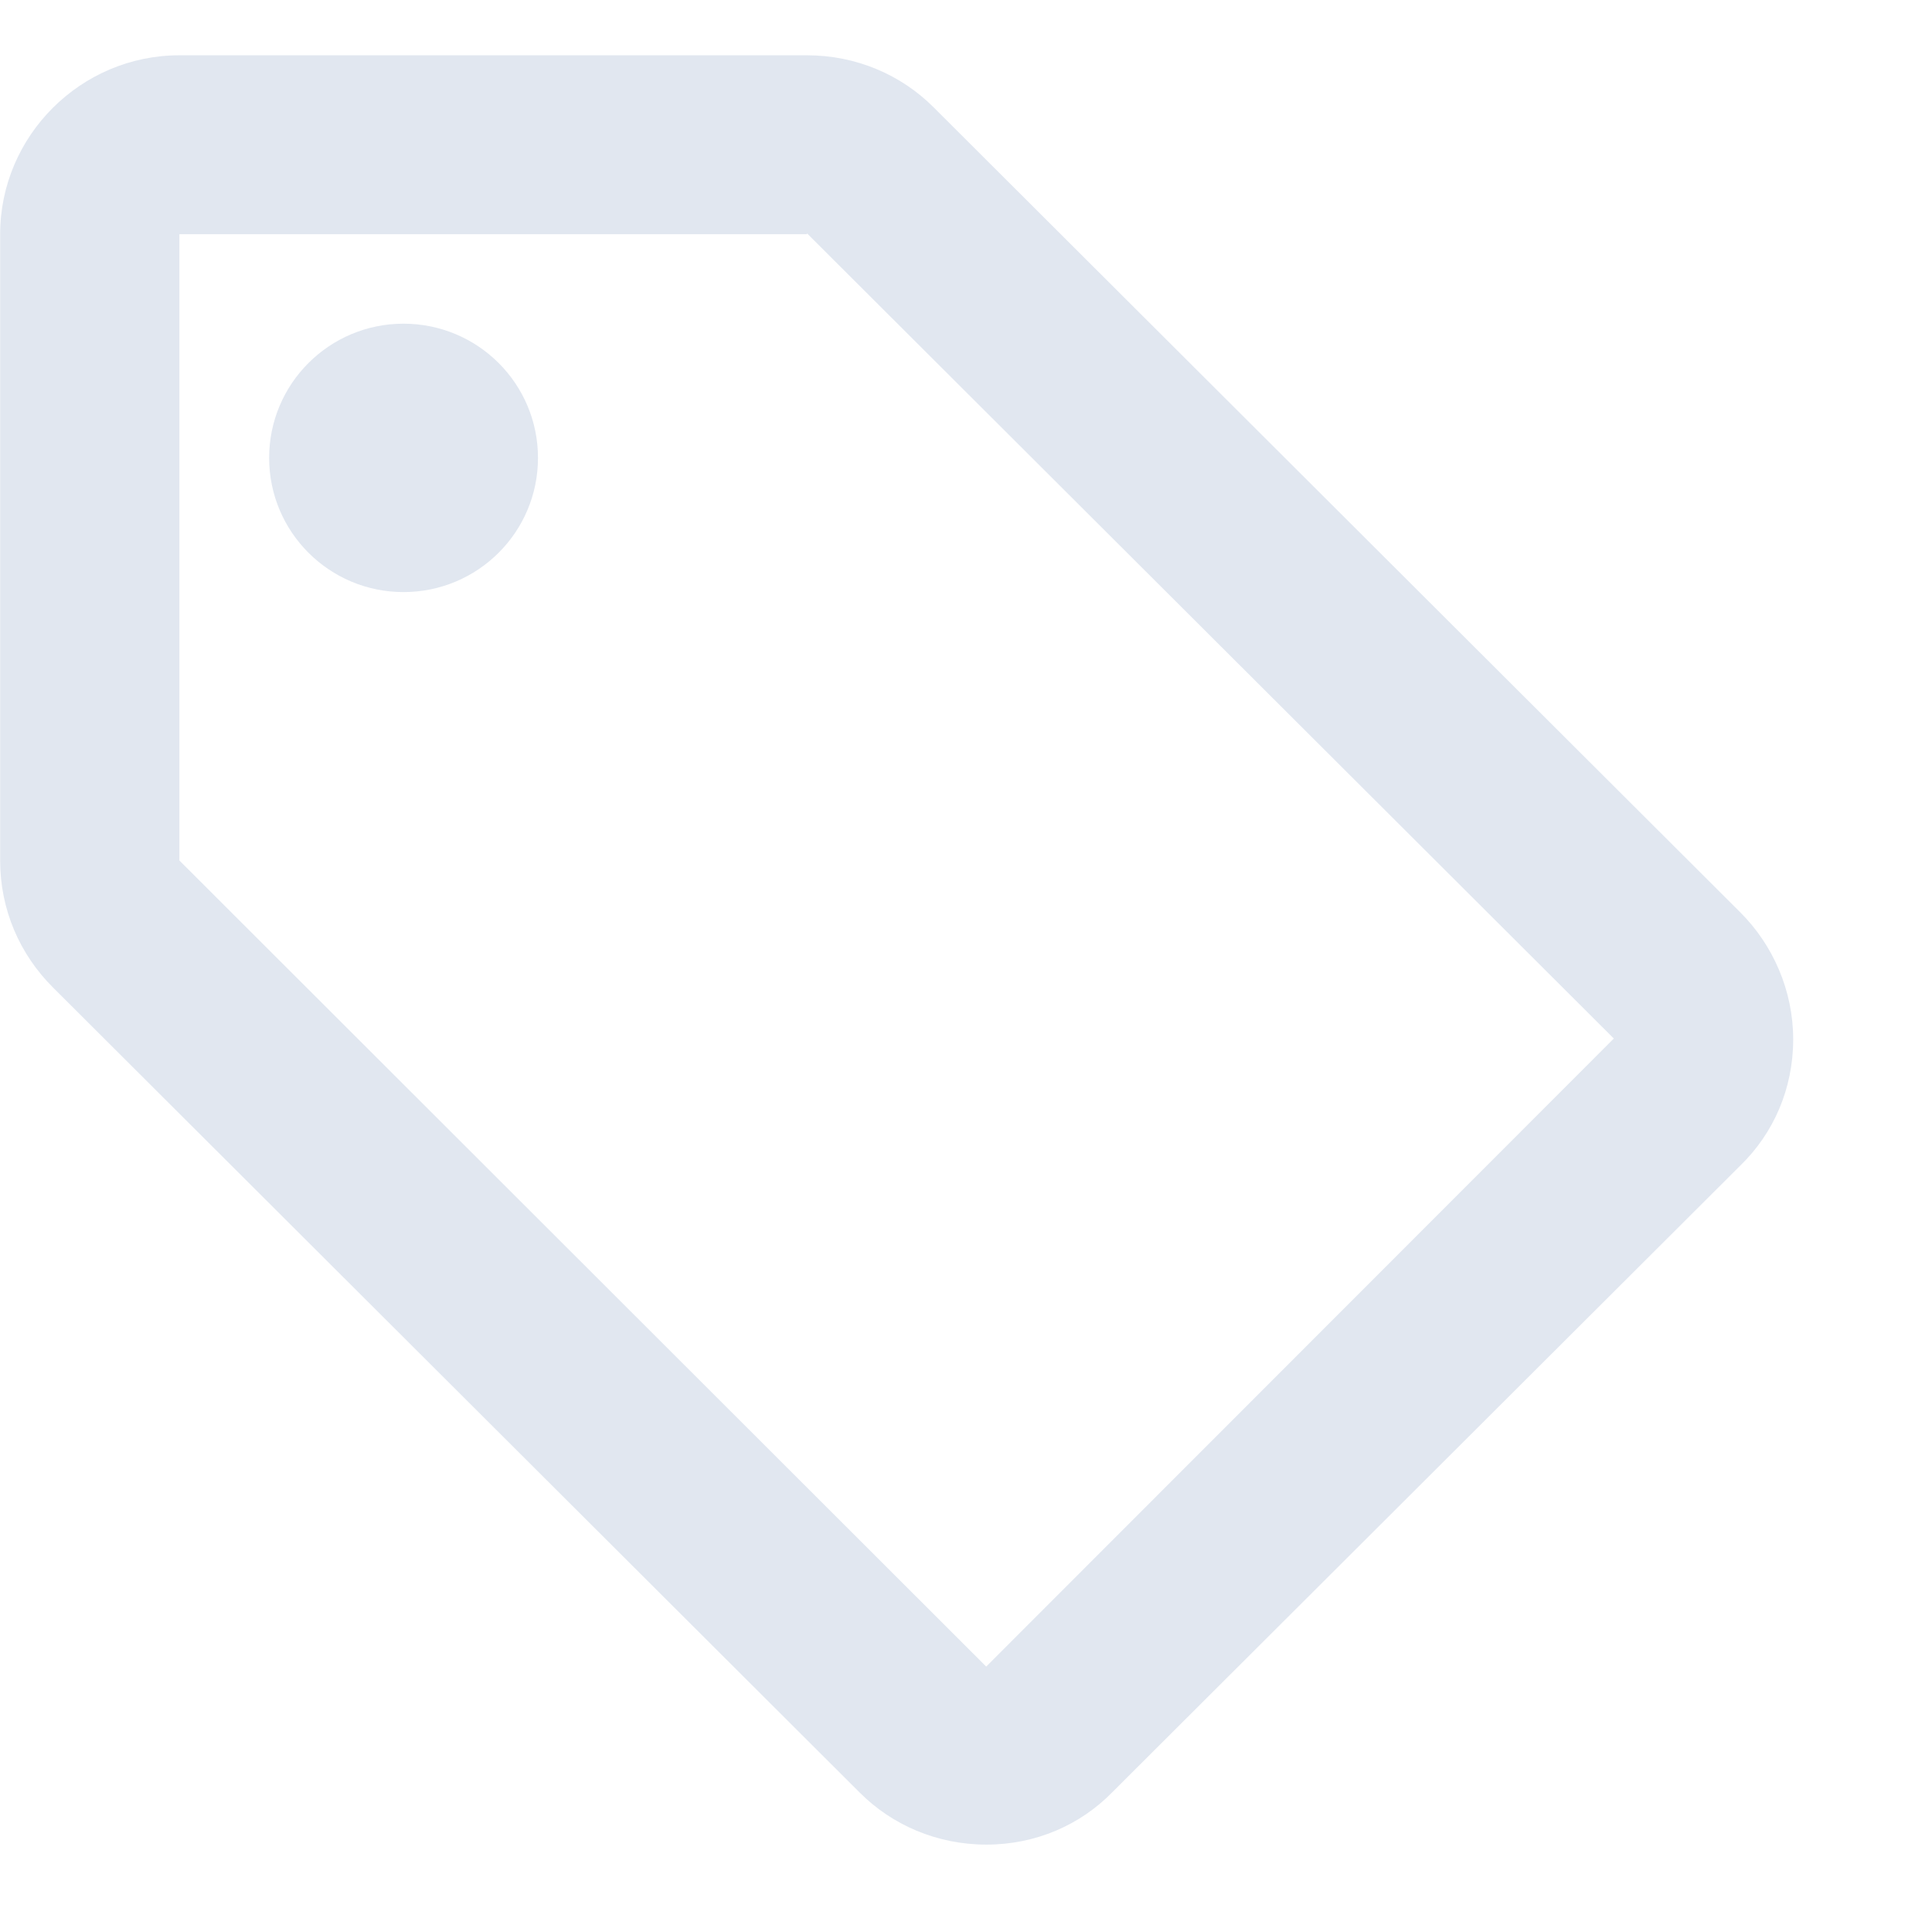 <svg width="13" height="13" viewBox="0 0 13 13" fill="none" xmlns="http://www.w3.org/2000/svg">
<path fill-rule="evenodd" clip-rule="evenodd" d="M11.71 6.139L6.281 0.721C6.064 0.504 5.762 0.372 5.43 0.372H1.207C0.544 0.372 0.001 0.914 0.001 1.576V5.79C0.001 6.121 0.133 6.422 0.357 6.645L5.786 12.063C6.003 12.28 6.305 12.412 6.637 12.412C6.969 12.412 7.27 12.28 7.487 12.057L11.71 7.843C11.934 7.626 12.066 7.325 12.066 6.994C12.066 6.663 11.928 6.356 11.71 6.139ZM6.636 11.214L1.207 5.79V1.576H5.43V1.57L10.859 6.988L6.636 11.214ZM1.811 3.081C1.811 2.582 2.216 2.178 2.715 2.178C3.215 2.178 3.62 2.582 3.62 3.081C3.62 3.58 3.215 3.984 2.715 3.984C2.216 3.984 1.811 3.58 1.811 3.081Z" fill="#E1E7F0"/>
</svg>
